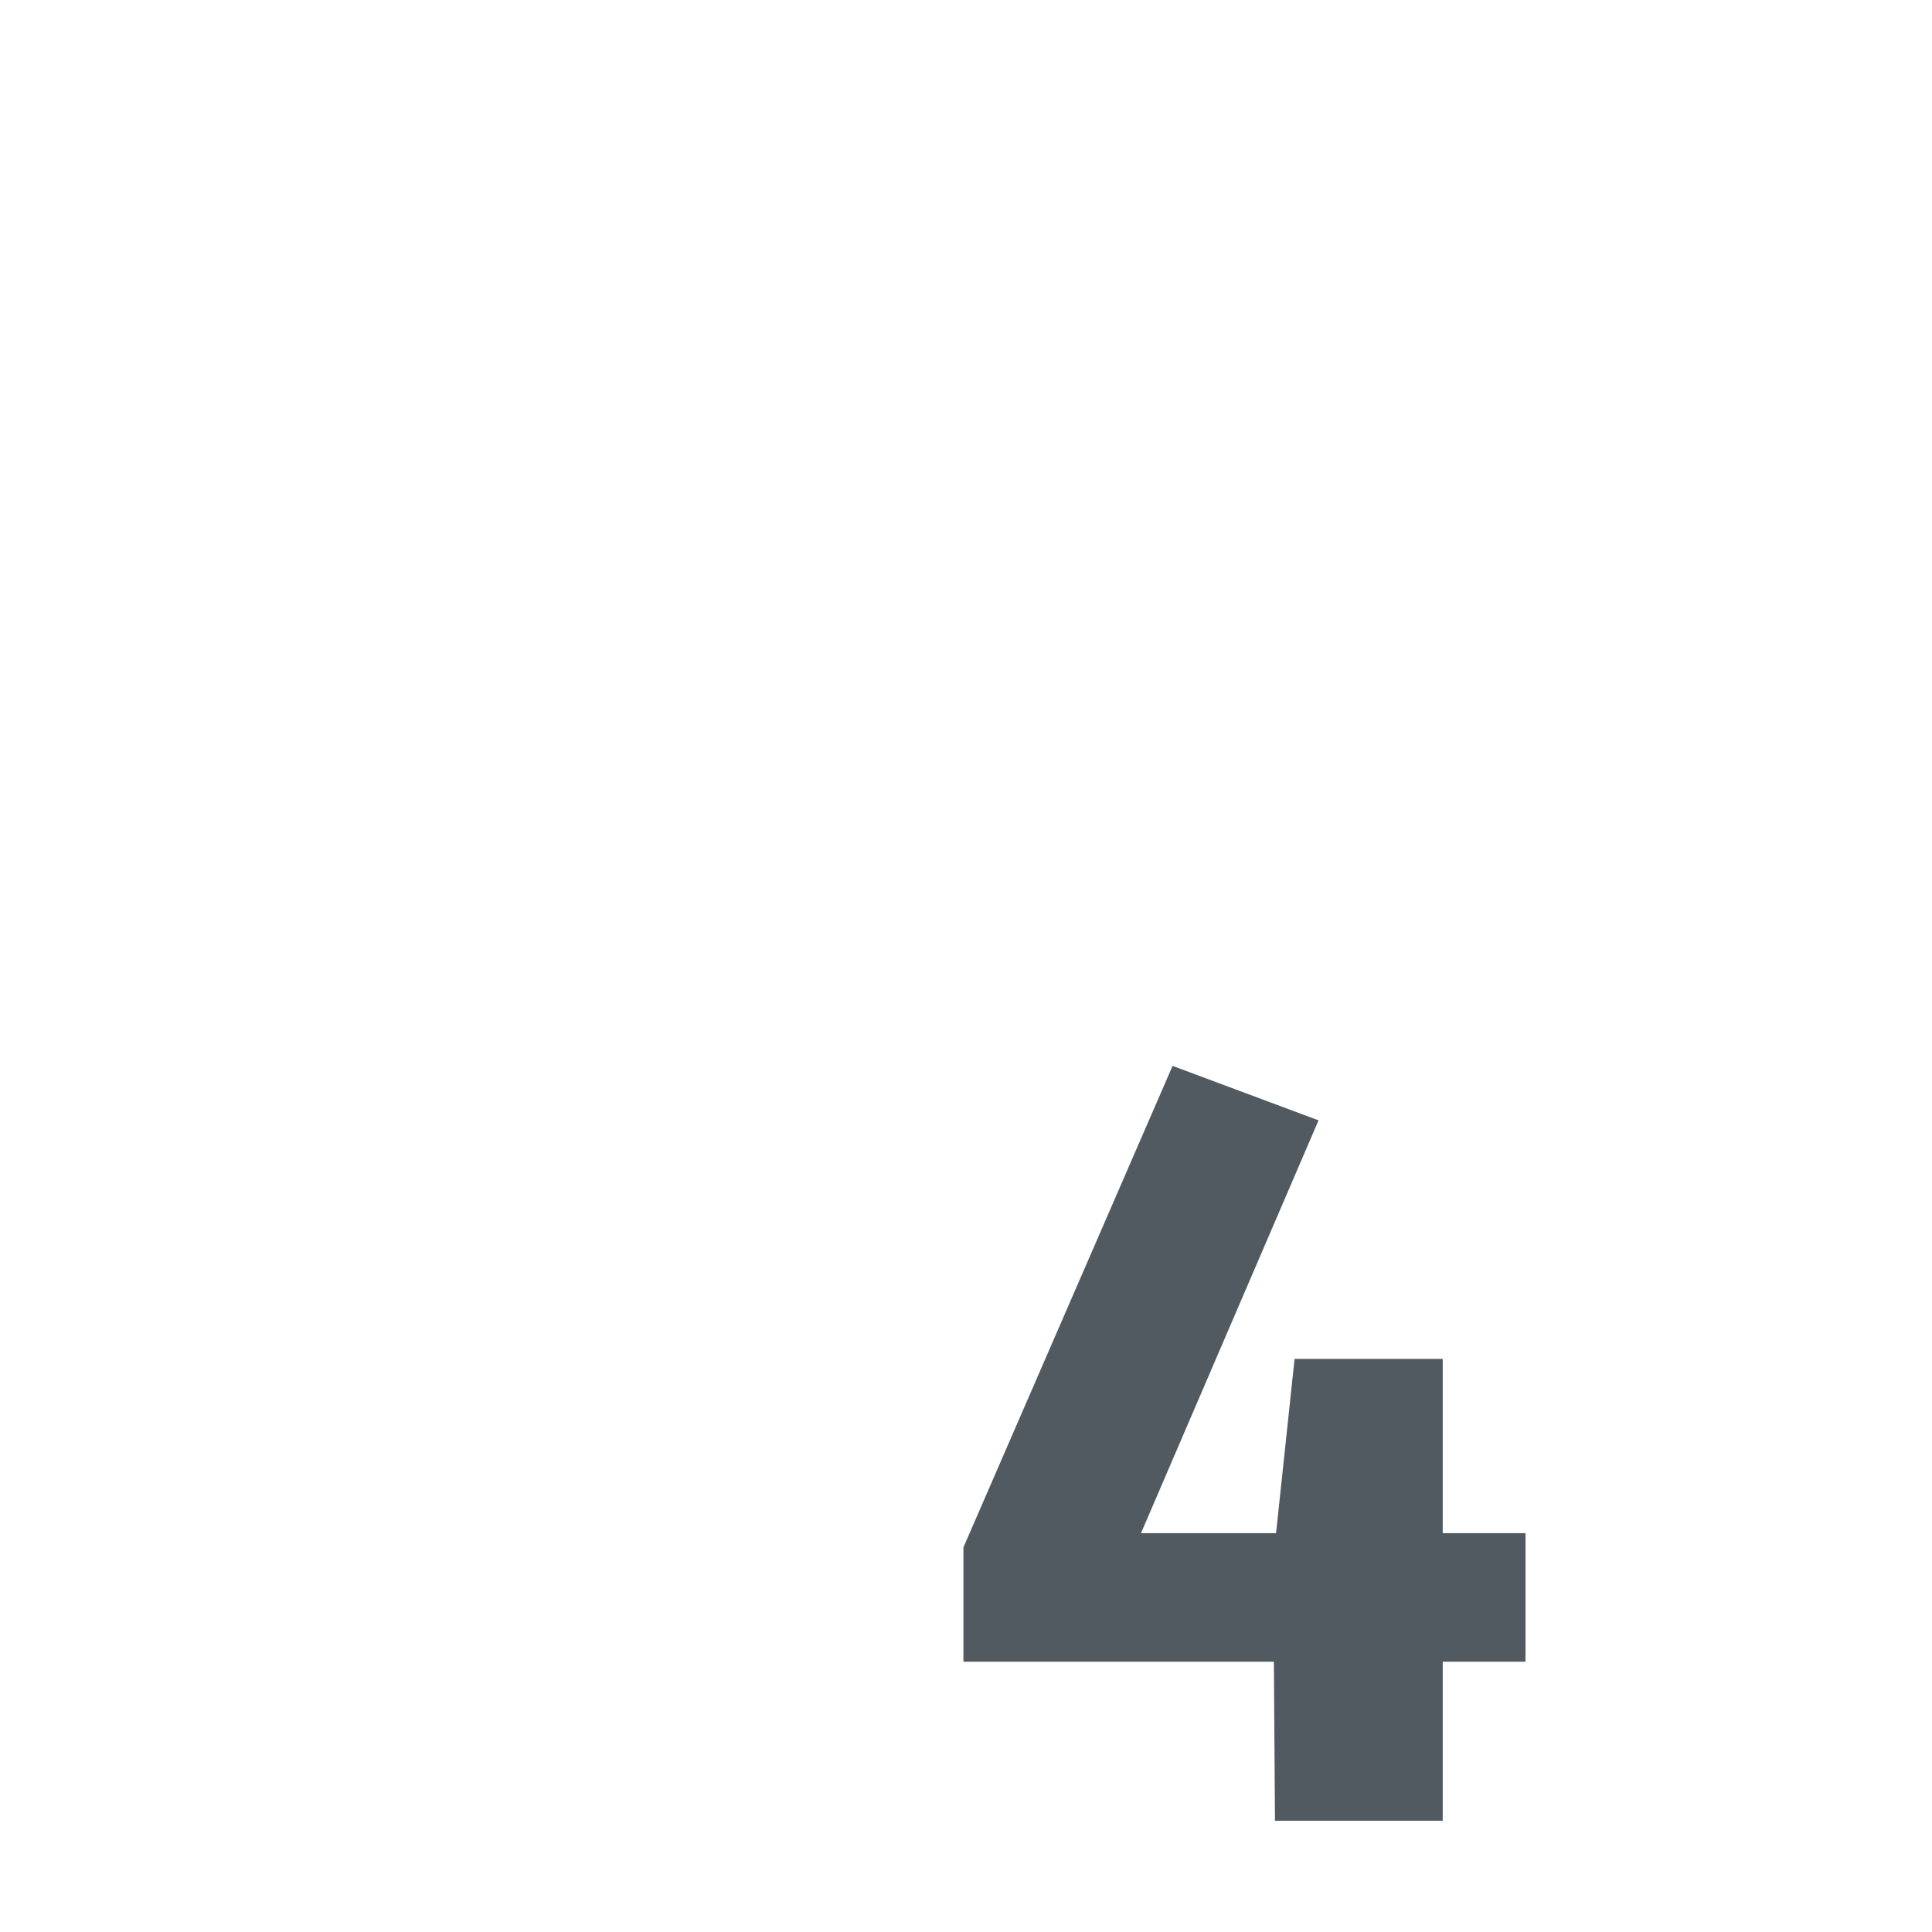 <?xml version="1.0" encoding="iso-8859-1"?>
<!-- Generator: Adobe Illustrator 19.1.0, SVG Export Plug-In . SVG Version: 6.00 Build 0)  -->
<!DOCTYPE svg PUBLIC "-//W3C//DTD SVG 1.1//EN" "http://www.w3.org/Graphics/SVG/1.1/DTD/svg11.dtd">
<svg version="1.1" xmlns="http://www.w3.org/2000/svg" xmlns:xlink="http://www.w3.org/1999/xlink" x="0px" y="0px"
	 viewBox="0 0 512 512" enable-background="new 0 0 512 512" xml:space="preserve">
<g id="Layer_10">
	<path fill="#505A60" d="M404.276,440.377h-21.939v42.147h-44.456l-0.289-42.147H255.32v-30.311l55.426-127.594l38.682,14.434
		l-47.054,109.408h35.796l4.907-46.188h39.26v46.188h21.939V440.377z"/>
</g>
<g id="Layer_1">
</g>
</svg>
